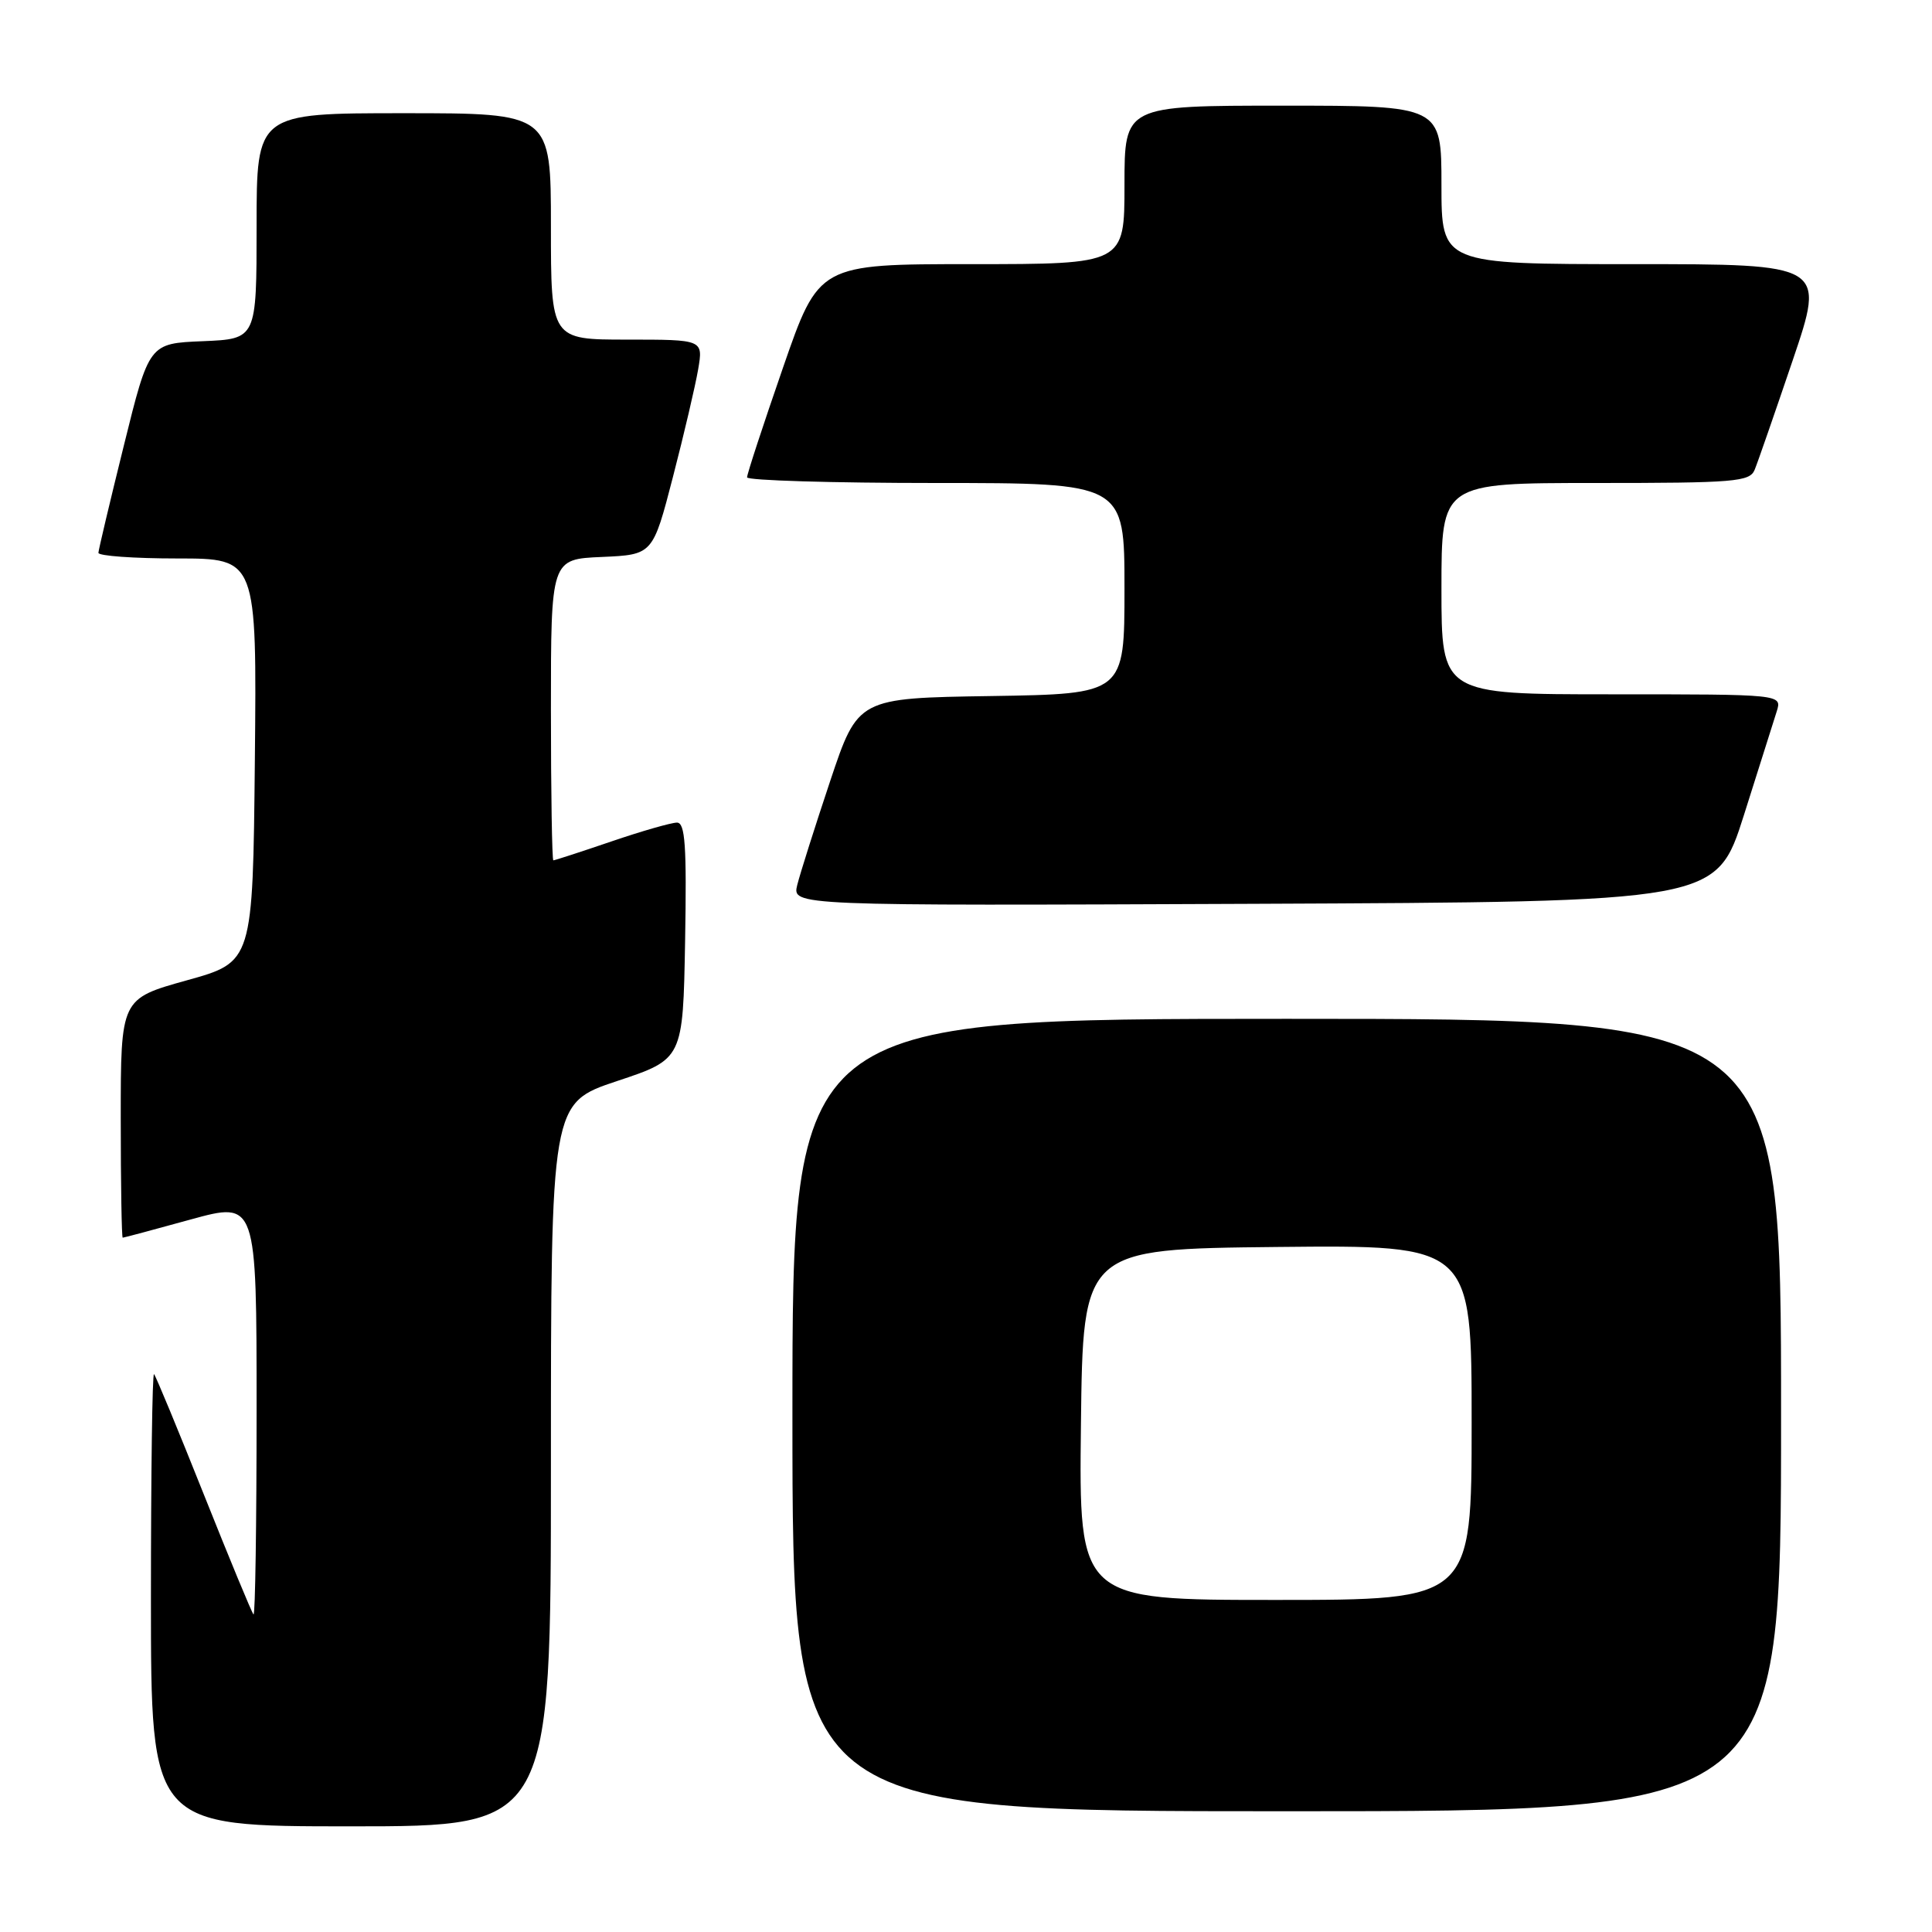 <?xml version="1.0" encoding="UTF-8" standalone="no"?>
<!DOCTYPE svg PUBLIC "-//W3C//DTD SVG 1.1//EN" "http://www.w3.org/Graphics/SVG/1.1/DTD/svg11.dtd" >
<svg xmlns="http://www.w3.org/2000/svg" xmlns:xlink="http://www.w3.org/1999/xlink" version="1.1" viewBox="0 0 256 256">
 <g >
 <path fill="currentColor"
d=" M 73.00 194.08 C 73.00 146.17 73.00 146.17 81.75 143.25 C 90.50 140.34 90.50 140.34 90.78 124.67 C 91.00 112.04 90.79 109.00 89.70 109.00 C 88.96 109.00 85.04 110.12 81.00 111.50 C 76.96 112.88 73.50 114.00 73.32 114.00 C 73.15 114.00 73.00 105.02 73.00 94.05 C 73.00 74.09 73.00 74.09 79.75 73.80 C 86.50 73.50 86.50 73.50 89.17 63.19 C 90.64 57.52 92.14 51.10 92.51 48.94 C 93.18 45.00 93.18 45.00 83.09 45.00 C 73.00 45.00 73.00 45.00 73.00 30.00 C 73.00 15.00 73.00 15.00 53.50 15.00 C 34.00 15.00 34.00 15.00 34.00 29.96 C 34.00 44.91 34.00 44.91 26.88 45.21 C 19.76 45.50 19.76 45.50 16.42 59.00 C 14.58 66.42 13.06 72.84 13.04 73.25 C 13.02 73.66 17.73 74.00 23.52 74.00 C 34.03 74.00 34.03 74.00 33.77 100.73 C 33.50 127.47 33.50 127.47 24.75 129.90 C 16.00 132.34 16.00 132.34 16.00 148.17 C 16.00 156.88 16.12 164.00 16.26 164.00 C 16.40 164.00 20.45 162.92 25.26 161.59 C 34.00 159.19 34.00 159.19 34.00 186.76 C 34.00 201.93 33.82 214.15 33.59 213.92 C 33.36 213.69 30.40 206.53 27.00 198.00 C 23.60 189.47 20.64 182.31 20.41 182.08 C 20.18 181.85 20.00 195.24 20.00 211.83 C 20.00 242.00 20.00 242.00 46.50 242.00 C 73.00 242.00 73.00 242.00 73.00 194.08 Z  M 236.00 187.50 C 236.00 135.00 236.00 135.00 170.50 135.00 C 105.00 135.00 105.00 135.00 105.00 187.50 C 105.00 240.00 105.00 240.00 170.50 240.00 C 236.00 240.00 236.00 240.00 236.00 187.50 Z  M 231.08 108.00 C 233.09 101.67 235.04 95.49 235.43 94.25 C 236.13 92.00 236.13 92.00 213.57 92.00 C 191.00 92.00 191.00 92.00 191.00 78.00 C 191.00 64.00 191.00 64.00 211.39 64.00 C 229.88 64.00 231.85 63.84 232.50 62.25 C 232.90 61.29 235.16 54.76 237.54 47.75 C 241.86 35.00 241.86 35.00 216.43 35.00 C 191.00 35.00 191.00 35.00 191.00 24.50 C 191.00 14.00 191.00 14.00 170.00 14.00 C 149.00 14.00 149.00 14.00 149.00 24.50 C 149.00 35.00 149.00 35.00 128.75 35.00 C 108.50 35.00 108.50 35.00 103.74 48.75 C 101.12 56.31 98.98 62.84 98.99 63.25 C 98.99 63.66 110.25 64.00 124.00 64.00 C 149.00 64.00 149.00 64.00 149.00 77.98 C 149.00 91.95 149.00 91.95 131.34 92.23 C 113.68 92.50 113.68 92.50 110.00 103.50 C 107.98 109.55 106.02 115.74 105.64 117.26 C 104.96 120.02 104.96 120.02 166.19 119.76 C 227.43 119.50 227.43 119.50 231.08 108.00 Z  M 143.23 188.75 C 143.50 165.50 143.50 165.50 169.25 165.23 C 195.00 164.97 195.00 164.97 195.00 188.48 C 195.00 212.00 195.00 212.00 168.98 212.00 C 142.96 212.00 142.96 212.00 143.23 188.75 Z "/>
</g>
</svg>